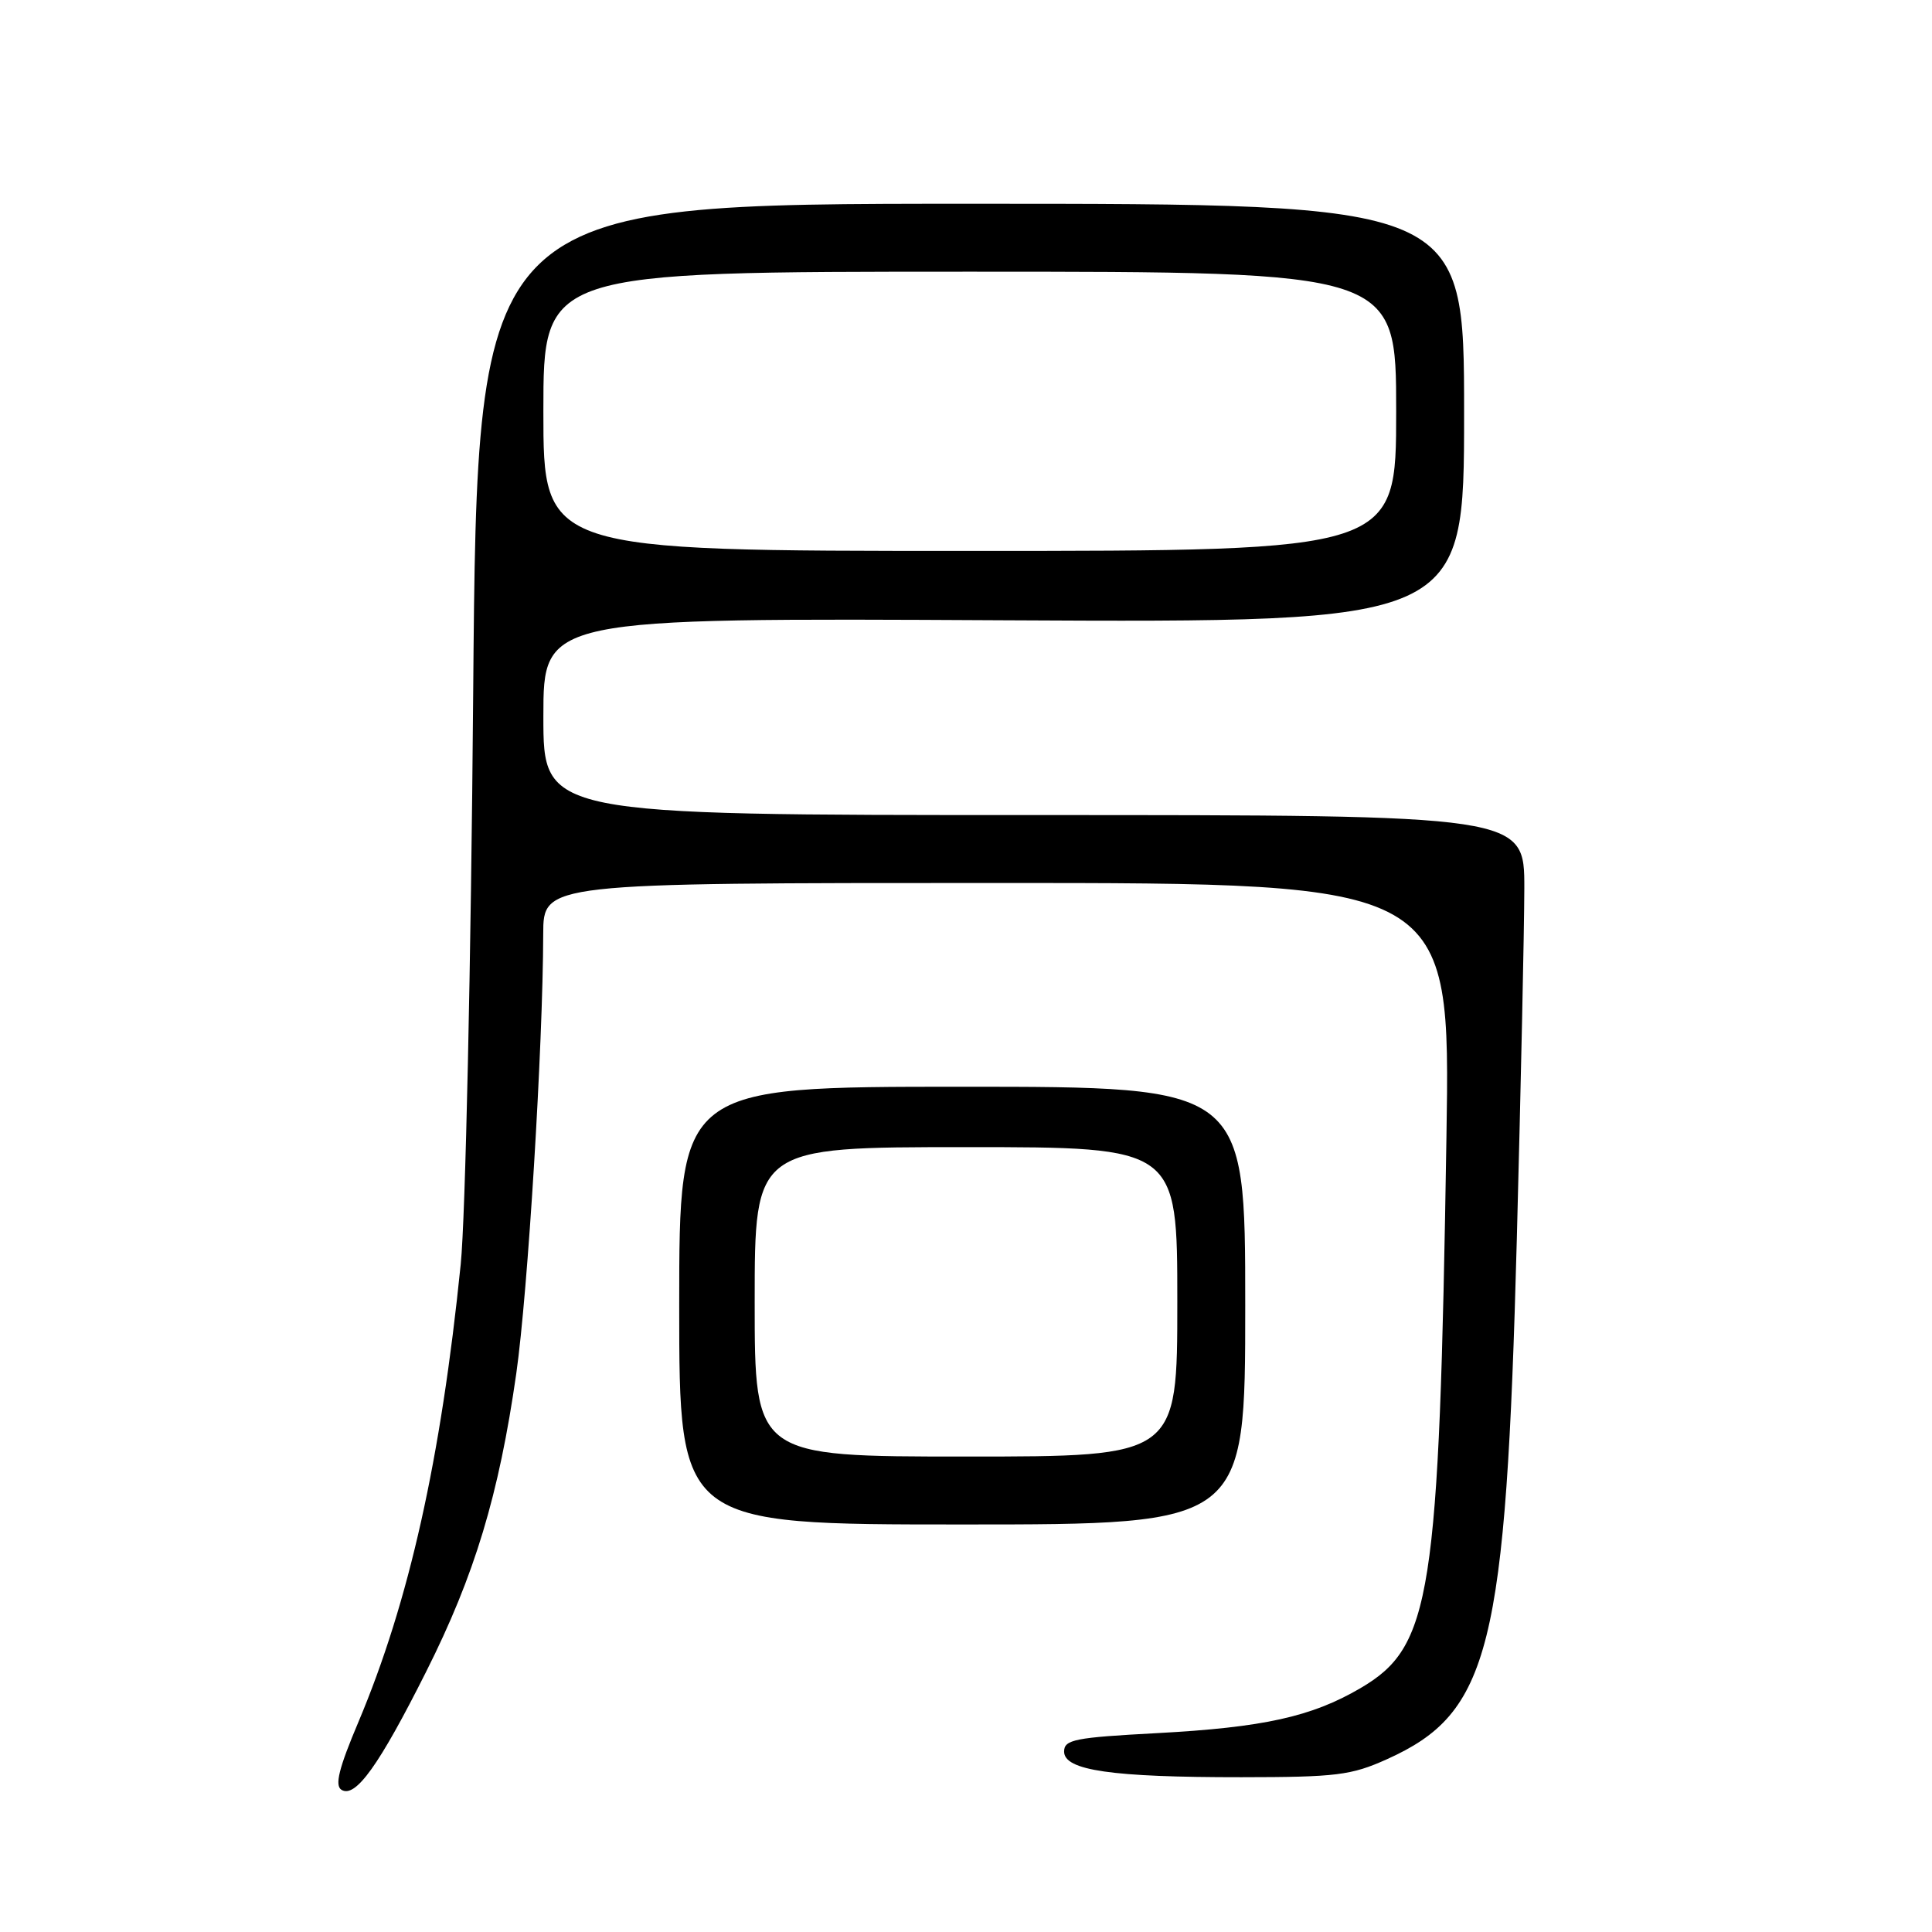 <?xml version="1.0" encoding="UTF-8" standalone="no"?>
<!DOCTYPE svg PUBLIC "-//W3C//DTD SVG 1.1//EN" "http://www.w3.org/Graphics/SVG/1.1/DTD/svg11.dtd" >
<svg xmlns="http://www.w3.org/2000/svg" xmlns:xlink="http://www.w3.org/1999/xlink" version="1.1" viewBox="0 0 256 256">
 <g >
 <path fill="currentColor"
d=" M 56.47 221.50 C 62.90 208.72 66.11 198.07 68.41 182.00 C 69.95 171.18 71.94 138.71 71.98 123.75 C 72.00 117.00 72.00 117.00 132.10 117.00 C 192.20 117.00 192.20 117.00 191.66 150.75 C 190.69 211.74 189.69 218.17 180.25 223.70 C 173.79 227.48 167.41 228.89 153.30 229.65 C 142.40 230.23 141.00 230.51 141.00 232.09 C 141.00 234.59 147.29 235.50 164.50 235.49 C 177.07 235.48 179.04 235.24 183.77 233.11 C 197.45 226.95 199.54 218.56 200.99 164.07 C 201.52 143.95 201.97 123.11 201.98 117.75 C 202.00 108.00 202.00 108.00 137.00 108.00 C 72.00 108.00 72.00 108.00 72.00 94.94 C 72.00 81.87 72.00 81.87 133.00 82.19 C 194.00 82.50 194.00 82.50 194.00 54.75 C 194.00 27.00 194.00 27.00 128.62 27.00 C 63.24 27.00 63.24 27.00 62.70 91.75 C 62.41 127.80 61.67 161.38 61.05 167.50 C 58.42 193.38 54.21 212.22 47.51 228.13 C 44.89 234.32 44.33 236.59 45.25 237.16 C 47.10 238.30 50.23 233.93 56.47 221.50 Z  M 165.00 173.00 C 165.00 144.00 165.00 144.00 127.50 144.00 C 90.00 144.00 90.00 144.00 90.00 173.00 C 90.00 202.00 90.00 202.00 127.50 202.00 C 165.00 202.00 165.00 202.00 165.00 173.00 Z  M 72.00 54.50 C 72.00 36.00 72.00 36.00 128.50 36.00 C 185.00 36.00 185.00 36.00 185.00 54.50 C 185.00 73.00 185.00 73.00 128.50 73.00 C 72.00 73.00 72.00 73.00 72.00 54.50 Z  M 100.00 172.50 C 100.00 152.00 100.00 152.00 128.00 152.00 C 156.00 152.00 156.00 152.00 156.00 172.50 C 156.00 193.00 156.00 193.00 128.00 193.00 C 100.00 193.00 100.00 193.00 100.00 172.50 Z "/>
</g>
</svg>